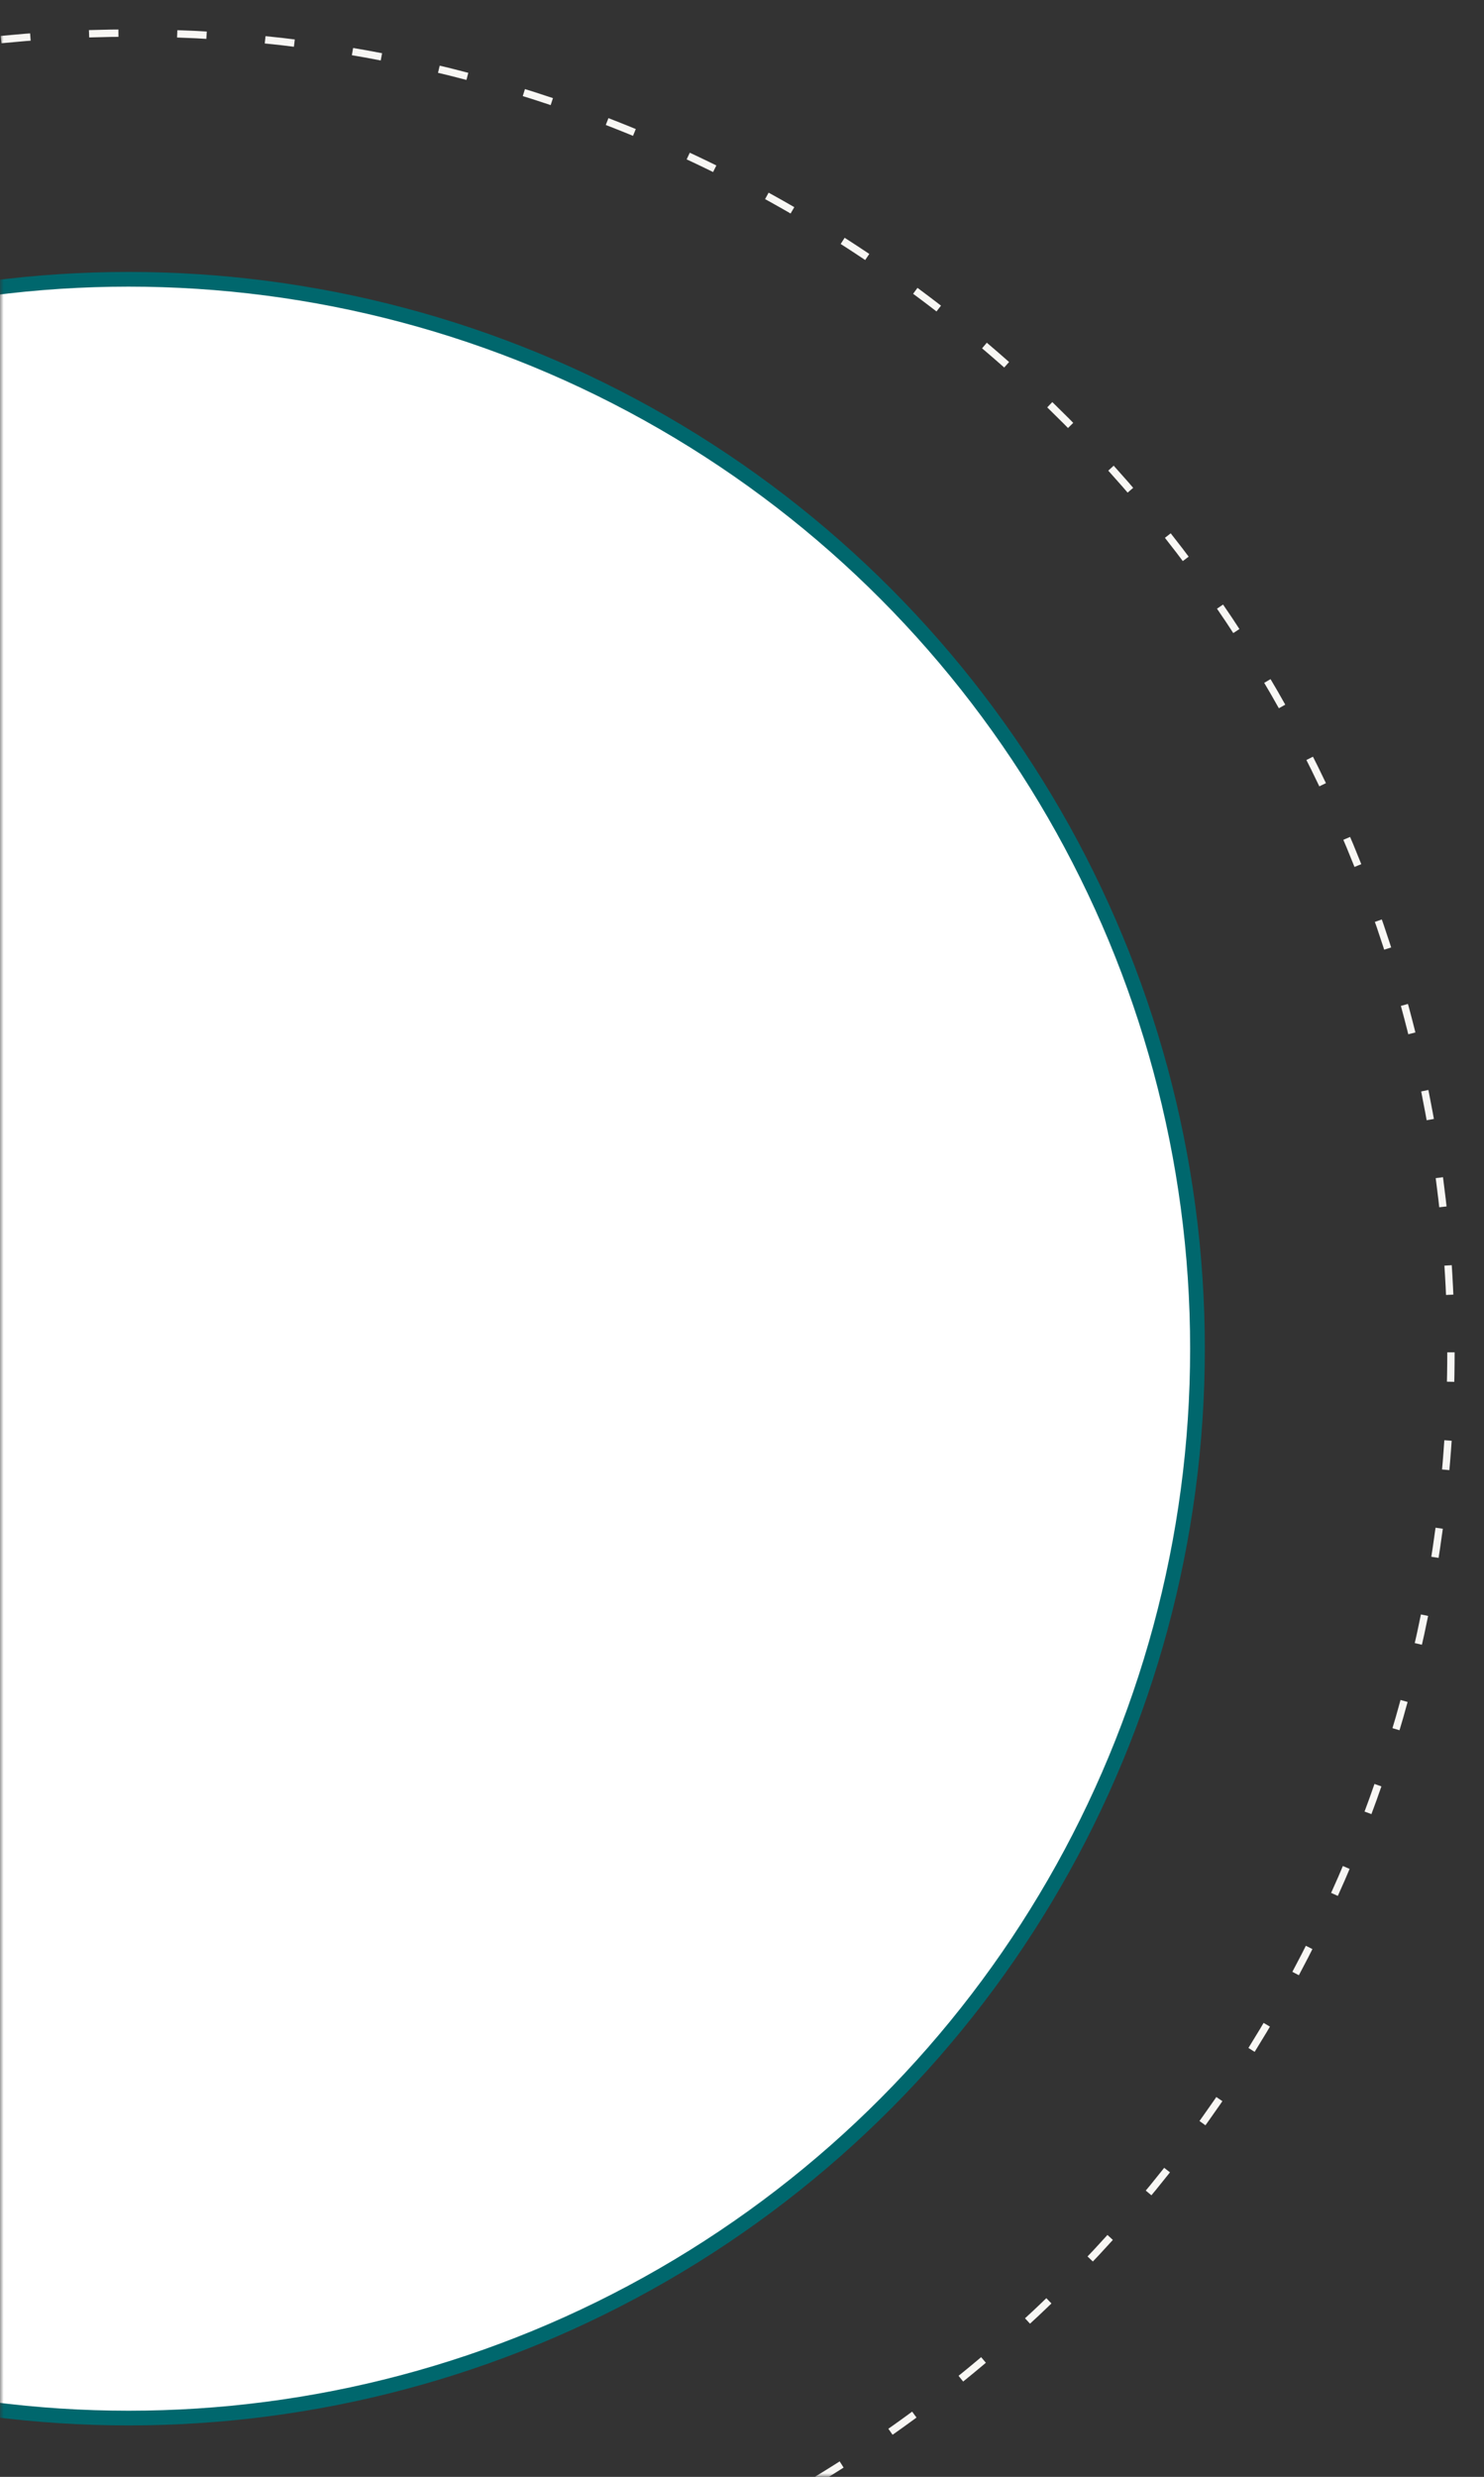 <svg width="202" height="337" viewBox="0 0 202 337" fill="none" xmlns="http://www.w3.org/2000/svg">
<rect x="0" y="0" width="202" height="337" fill="#333333" stroke="none"/>
<mask id="mask0" mask-type="alpha" maskUnits="userSpaceOnUse" x="0" y="0" width="202" height="337">
<rect width="202" height="337" fill="#C4C4C4"/>
</mask>
<g mask="url(#mask0)">
<circle cx="18" cy="184" r="179.5" stroke="#F8F7F4" stroke-dasharray="4 8"/>
<circle cx="17.5" cy="183.5" r="145.5" fill="white" stroke="#00676D" stroke-width="2"/>
</g>
</svg>
